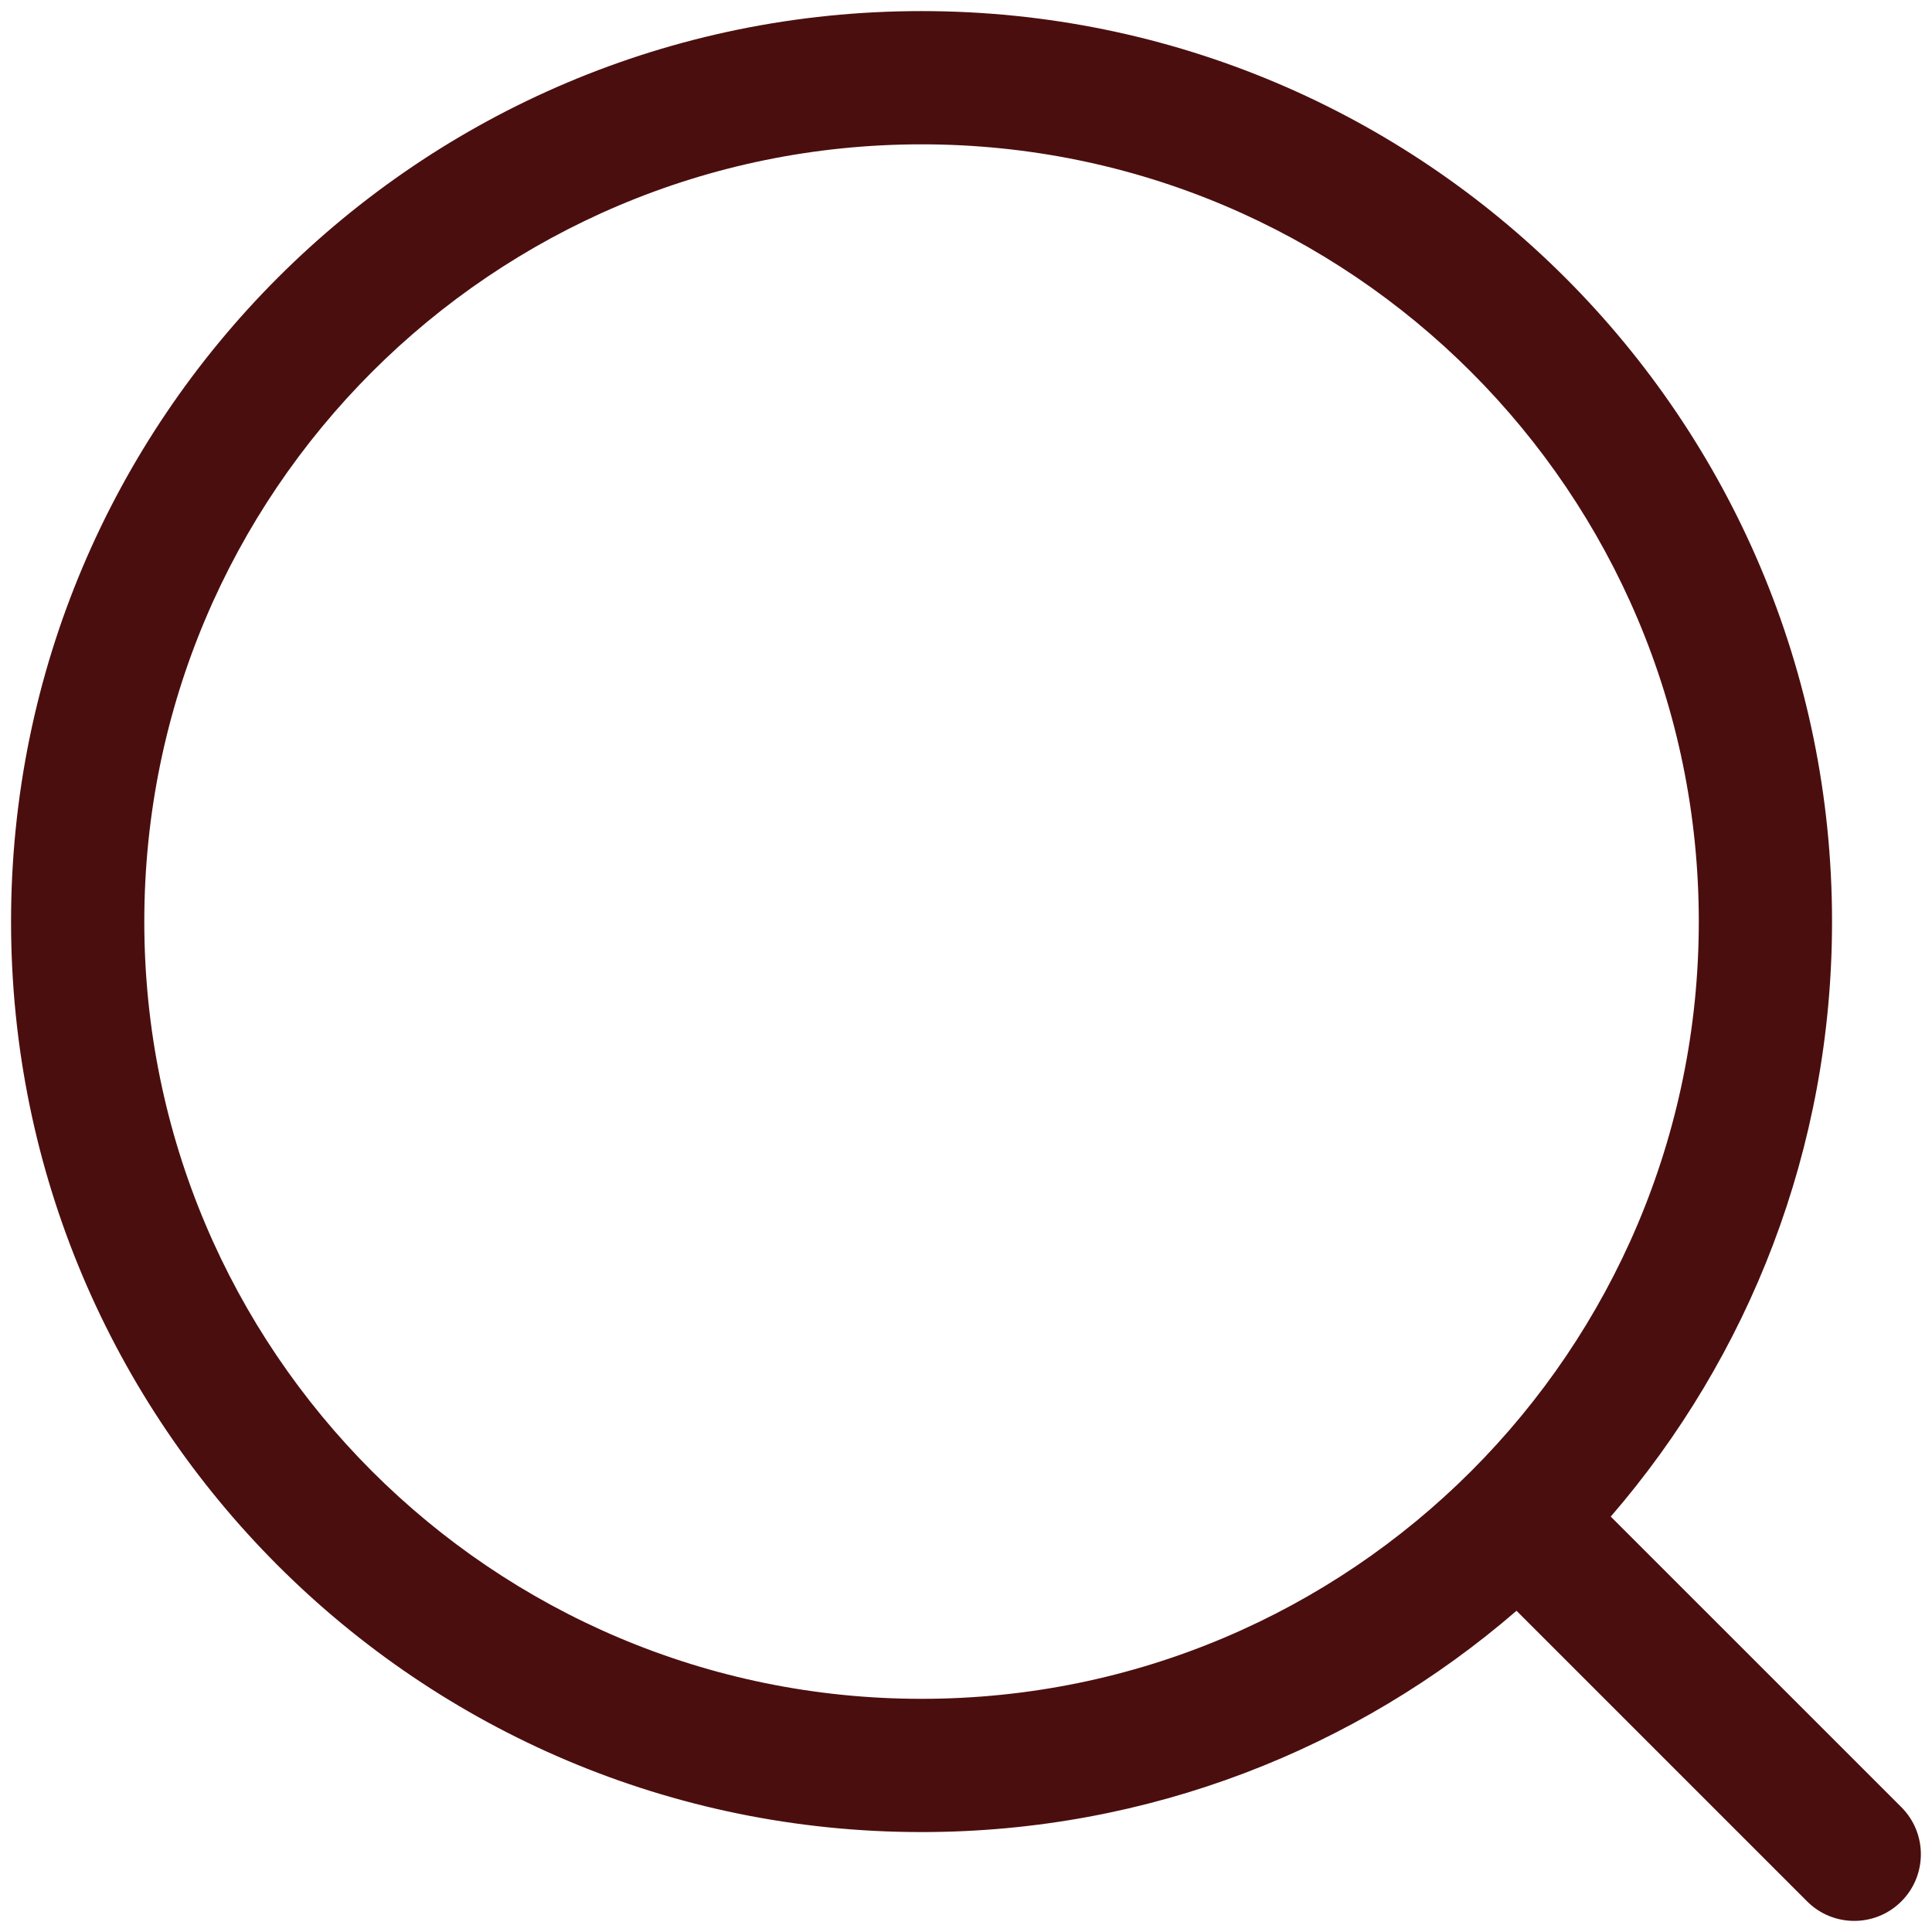 <svg width="58" height="58" viewBox="0 0 58 58" fill="none" xmlns="http://www.w3.org/2000/svg">
<path fill-rule="evenodd" clip-rule="evenodd" d="M27.665 4.333C14.779 4.333 4.332 14.78 4.332 27.667C4.332 40.553 14.779 51 27.665 51C40.552 51 50.999 40.553 50.999 27.667C50.999 14.78 40.552 4.333 27.665 4.333ZM0.332 27.667C0.332 12.571 12.57 0.333 27.665 0.333C42.761 0.333 54.999 12.571 54.999 27.667C54.999 34.495 52.495 40.738 48.356 45.529L57.08 54.252C57.861 55.033 57.861 56.3 57.08 57.081C56.298 57.862 55.032 57.862 54.251 57.081L45.527 48.357C40.737 52.496 34.493 55 27.665 55C12.57 55 0.332 42.763 0.332 27.667Z" fill="#4B0E0E"/>
</svg>
